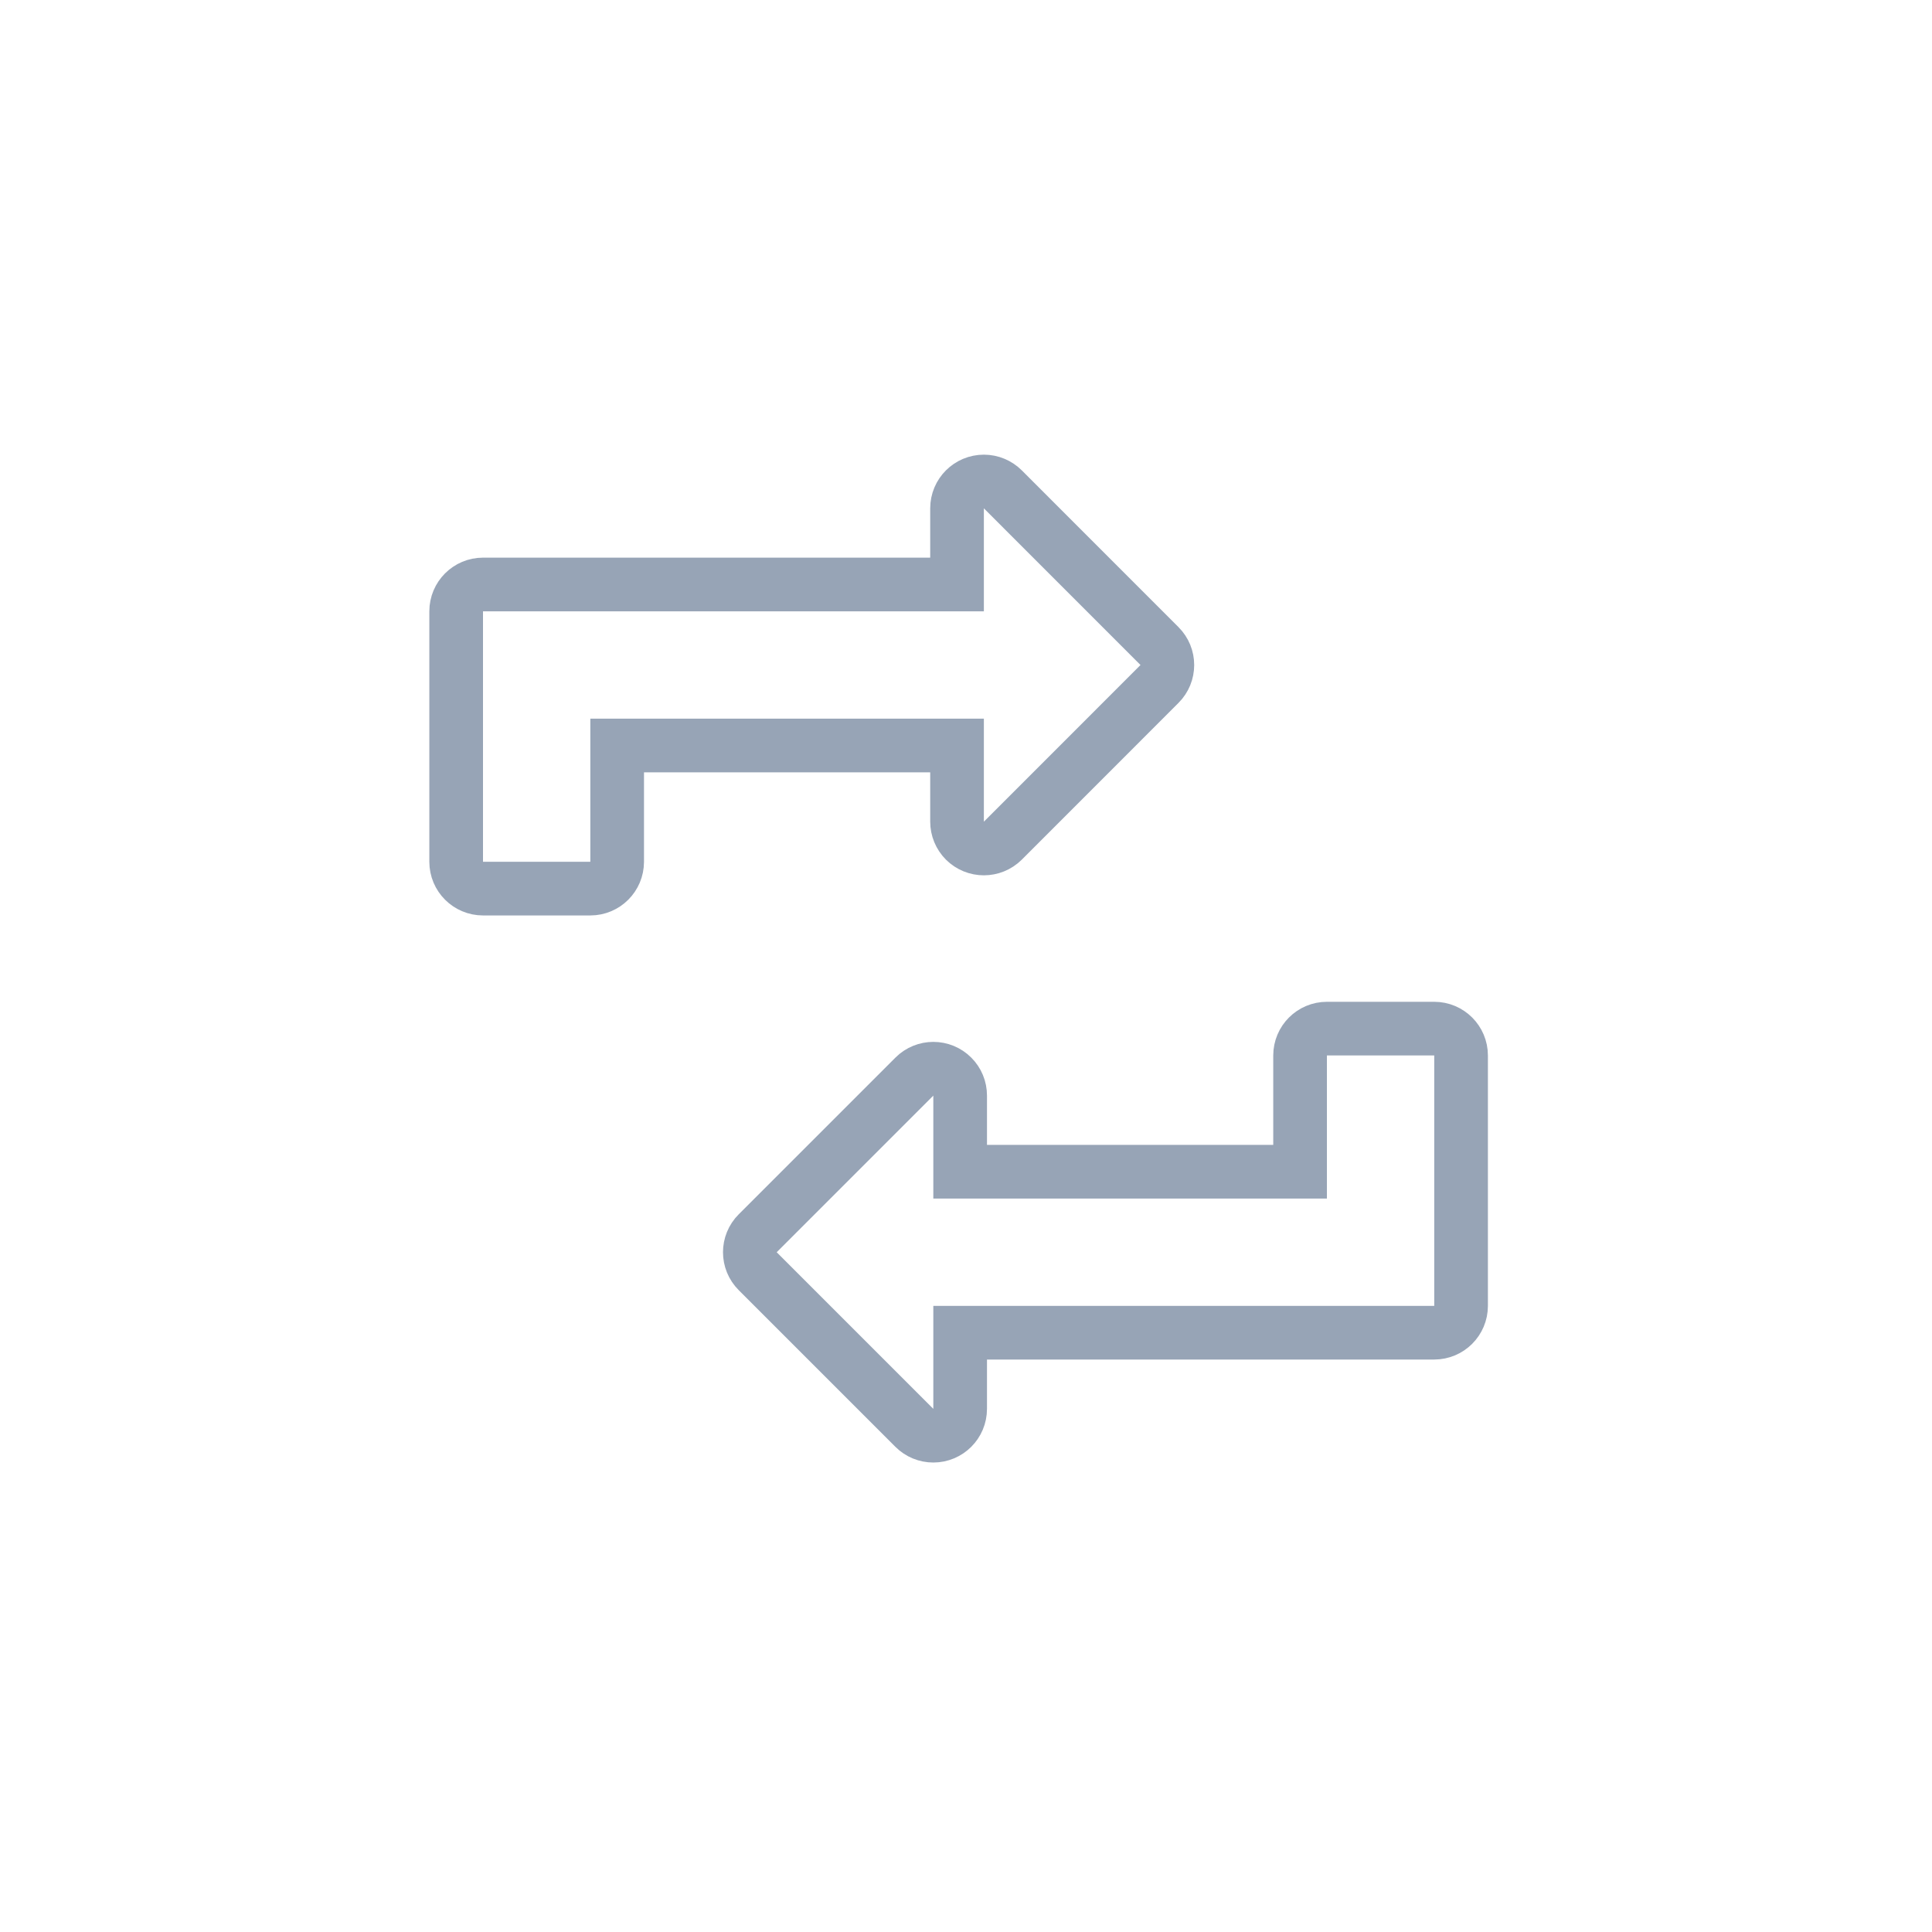 <?xml version="1.0" encoding="UTF-8"?>
<svg width="36px" height="36px" viewBox="0 0 36 36" version="1.1" xmlns="http://www.w3.org/2000/svg" xmlns:xlink="http://www.w3.org/1999/xlink">
  <!-- Generator: Sketch 45.1 (43504) - http://www.bohemiancoding.com/sketch -->
  <title>Group 4 Copy 22</title>
  <desc>Created with Sketch.</desc>
  <defs></defs>
  <g id="Hybrid" stroke="none" stroke-width="1" fill="none" fill-rule="evenodd">
    <g id="Group-109-Copy">
      <rect id="Rectangle-2-Copy-4" x="0" y="0" width="36" height="36"></rect>
      <path d="M17.833,9.748 L17.833,11.167 L11.5,11.167 L11.5,9 C11.5,8.724 11.276,8.5 11,8.5 L9,8.5 C8.724,8.5 8.5,8.724 8.5,9 L8.5,13.667 C8.5,13.943 8.724,14.167 9,14.167 L17.833,14.167 L17.833,15.586 C17.833,15.862 18.057,16.086 18.333,16.086 C18.466,16.086 18.593,16.033 18.687,15.939 L21.605,13.02 C21.801,12.825 21.801,12.508 21.605,12.313 L18.687,9.394 C18.491,9.199 18.175,9.199 17.979,9.394 C17.886,9.488 17.833,9.615 17.833,9.748 Z" id="Combined-Shape" stroke="#97A4B6" transform="translate(15.195, 12.529) scale(1, -1) translate(-15.195, -12.529) "></path>
      <path d="M23.167,20.414 L23.167,21.833 L16.833,21.833 L16.833,19.667 C16.833,19.391 16.609,19.167 16.333,19.167 L14.333,19.167 C14.057,19.167 13.833,19.391 13.833,19.667 L13.833,24.333 C13.833,24.609 14.057,24.833 14.333,24.833 L23.167,24.833 L23.167,26.252 C23.167,26.529 23.391,26.752 23.667,26.752 C23.799,26.752 23.926,26.7 24.02,26.606 L26.939,23.687 C27.135,23.492 27.135,23.175 26.939,22.98 L24.02,20.061 C23.825,19.865 23.508,19.865 23.313,20.061 C23.219,20.154 23.167,20.282 23.167,20.414 Z" id="Combined-Shape" stroke="#97A4B6" transform="translate(20.529, 23.195) scale(-1, 1) translate(-20.529, -23.195) "></path>
    </g>
  </g>
</svg>
